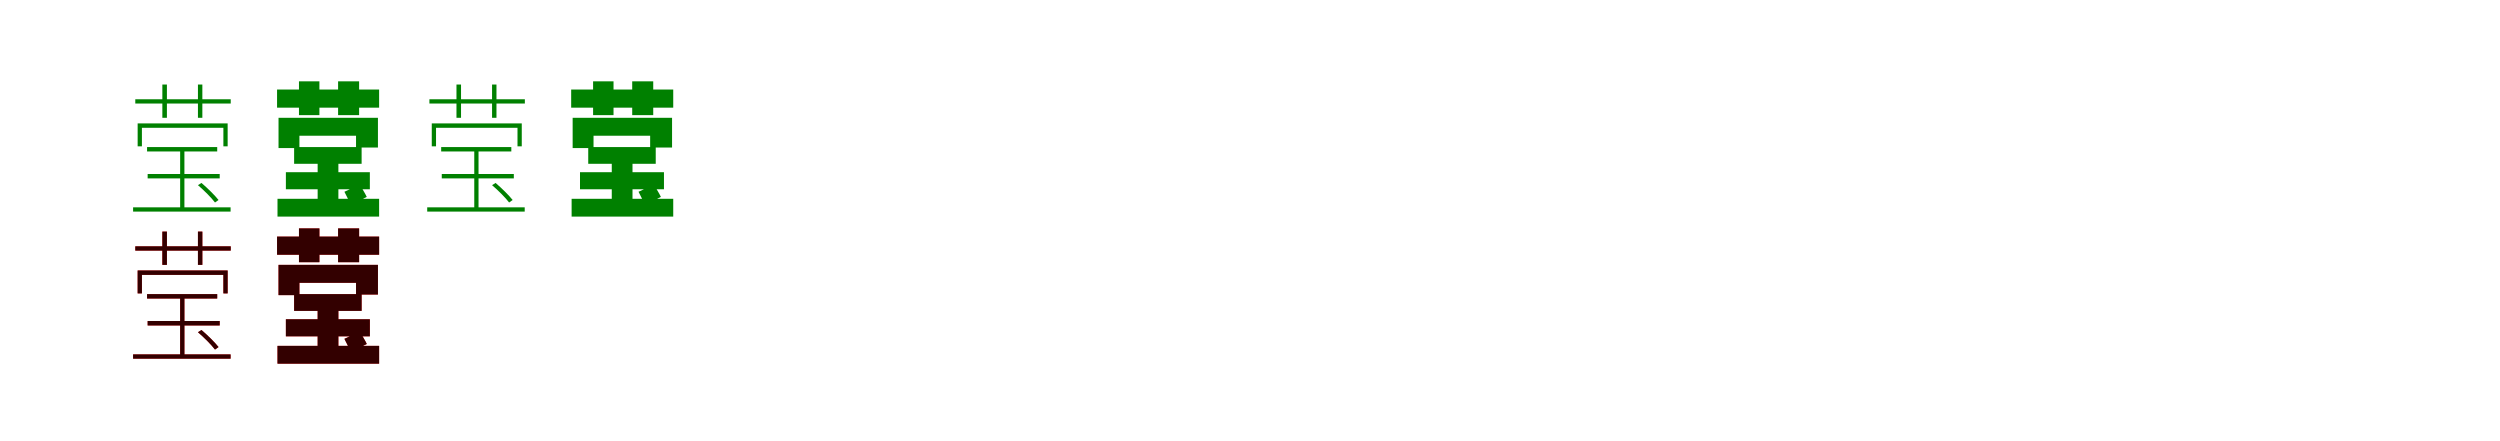 <?xml version="1.0" encoding="UTF-8"?>
<svg width="1700" height="300" xmlns="http://www.w3.org/2000/svg">
<rect width="100%" height="100%" fill="white"/>
<g fill="green" transform="translate(100 100) scale(0.1 -0.1)"><path d="M0.0 0.0V-30.0H477.0V0.0H0.0ZM-95.0 -410.0V-439.0H568.0V-410.0H-95.0ZM4.0 -183.0V-213.0H494.0V-183.0H4.0ZM346.0 -259.0C388.0 -295.0 438.0 -345.0 462.0 -377.0L486.0 -360.0C461.0 -328.0 411.0 -279.0 370.0 -244.0L346.0 -259.0ZM225.0 -14.0V-433.0H254.0V-14.0H225.0ZM-80.0 325.0V296.0H569.0V325.0H-80.0ZM104.0 425.0V199.0H135.0V425.0H104.0ZM346.0 425.0V199.0H376.0V425.0H346.0ZM-64.0 161.0V5.0H-35.0V131.0H519.0V5.0H548.0V161.0H-64.0Z"/></g>
<g fill="green" transform="translate(200 100) scale(0.1 -0.1)"><path d="M0.0 0.0V-114.0H459.0V0.0H0.0ZM-113.0 -352.0V-473.0H578.0V-352.0H-113.0ZM-56.0 -171.0V-287.0H515.0V-171.0H-56.0ZM342.0 -304.0C356.0 -332.0 376.0 -370.0 385.0 -393.0L494.0 -339.0C484.0 -317.0 462.0 -281.0 446.0 -256.0L342.0 -304.0ZM160.0 -75.0V-444.0H301.0V-75.0H160.0ZM-116.0 391.0V268.0H578.0V391.0H-116.0ZM33.0 447.0V217.0H172.0V447.0H33.0ZM299.0 447.0V217.0H442.0V447.0H299.0ZM-106.0 199.0V-7.0H36.0V77.0H421.0V-3.0H570.0V199.0H-106.0Z"/></g>
<g fill="green" transform="translate(300 100) scale(0.1 -0.1)"><path d="M0.0 0.0V-30.0H477.0V0.0H0.0ZM-95.0 -410.0V-439.0H568.0V-410.0H-95.0ZM4.0 -183.0V-213.0H494.0V-183.0H4.0ZM346.0 -259.0C388.0 -295.0 438.0 -345.0 462.0 -377.0L486.0 -360.0C461.0 -328.0 411.0 -279.0 370.0 -244.0L346.0 -259.0ZM225.0 -14.0V-433.0H254.0V-14.0H225.0ZM-80.0 325.0V296.0H569.0V325.0H-80.0ZM104.0 425.0V199.0H135.0V425.0H104.0ZM346.0 425.0V199.0H376.0V425.0H346.0ZM-64.0 161.0V5.0H-35.0V131.0H519.0V5.0H548.0V161.0H-64.0Z"/></g>
<g fill="green" transform="translate(400 100) scale(0.1 -0.1)"><path d="M0.0 0.0V-114.0H459.0V0.0H0.0ZM-113.0 -352.0V-473.0H578.0V-352.0H-113.0ZM-56.0 -171.0V-287.0H515.0V-171.0H-56.0ZM342.0 -304.0C356.0 -332.0 376.0 -370.0 385.0 -393.0L494.0 -339.0C484.0 -317.0 462.0 -281.0 446.0 -256.0L342.0 -304.0ZM160.0 -75.0V-444.0H301.0V-75.0H160.0ZM-116.0 391.0V268.0H578.0V391.0H-116.0ZM33.0 447.0V217.0H172.0V447.0H33.0ZM299.0 447.0V217.0H442.0V447.0H299.0ZM-106.0 199.0V-7.0H36.0V77.0H421.0V-3.0H570.0V199.0H-106.0Z"/></g>
<g fill="red" transform="translate(100 200) scale(0.1 -0.1)"><path d="M0.0 0.0V-30.0H477.0V0.0H0.0ZM-95.0 -410.0V-439.0H568.0V-410.0H-95.0ZM4.0 -183.0V-213.0H494.0V-183.0H4.0ZM346.0 -259.0C388.0 -295.0 438.0 -345.0 462.0 -377.0L486.0 -360.0C461.0 -328.0 411.0 -279.0 370.0 -244.0L346.0 -259.0ZM225.0 -14.0V-433.0H254.0V-14.0H225.0ZM-80.0 325.0V296.0H569.0V325.0H-80.0ZM104.0 425.0V199.0H135.0V425.0H104.0ZM346.0 425.0V199.0H376.0V425.0H346.0ZM-64.0 161.0V5.0H-35.0V131.0H519.0V5.0H548.0V161.0H-64.0Z"/></g>
<g fill="black" opacity=".8" transform="translate(100 200) scale(0.1 -0.1)"><path d="M0.0 0.0V-30.0H477.0V0.0H0.0ZM-95.0 -410.0V-439.0H568.0V-410.0H-95.0ZM4.0 -183.0V-213.0H494.0V-183.0H4.0ZM346.0 -259.0C388.0 -295.0 438.0 -345.0 462.0 -377.0L486.0 -360.0C461.0 -328.0 411.0 -279.0 370.0 -244.0L346.0 -259.0ZM225.0 -14.0V-433.0H254.0V-14.0H225.0ZM-80.0 325.0V296.0H569.0V325.0H-80.0ZM104.0 425.0V199.0H135.0V425.0H104.0ZM346.0 425.0V199.0H376.0V425.0H346.0ZM-64.0 161.0V5.0H-35.0V131.0H519.0V5.0H548.0V161.0H-64.0Z"/></g>
<g fill="red" transform="translate(200 200) scale(0.1 -0.1)"><path d="M0.0 0.0V-114.0H459.0V0.0H0.0ZM-113.0 -352.0V-473.0H578.0V-352.0H-113.0ZM-56.0 -171.0V-287.0H515.0V-171.0H-56.0ZM342.0 -304.0C356.0 -332.0 376.0 -370.0 385.0 -393.0L494.0 -339.0C484.0 -317.0 462.0 -281.0 446.0 -256.0L342.0 -304.0ZM160.0 -75.0V-444.0H301.0V-75.0H160.0ZM-116.0 391.0V268.0H578.0V391.0H-116.0ZM33.0 447.0V217.0H172.0V447.0H33.0ZM299.0 447.0V217.0H442.0V447.0H299.0ZM-106.0 199.0V-7.0H36.0V77.0H421.0V-3.0H570.0V199.0H-106.0Z"/></g>
<g fill="black" opacity=".8" transform="translate(200 200) scale(0.1 -0.1)"><path d="M0.0 0.0V-114.0H459.0V0.0H0.0ZM-113.0 -352.0V-473.0H578.0V-352.0H-113.0ZM-56.0 -171.0V-287.0H515.0V-171.0H-56.0ZM342.0 -304.0C356.0 -332.0 376.0 -370.0 385.0 -393.0L494.0 -339.0C484.0 -317.0 462.0 -281.0 446.0 -256.0L342.0 -304.0ZM160.0 -75.0V-444.0H301.0V-75.0H160.0ZM-116.0 391.0V268.0H578.0V391.0H-116.0ZM33.0 447.0V217.0H172.0V447.0H33.0ZM299.0 447.0V217.0H442.0V447.0H299.0ZM-106.0 199.0V-7.0H36.0V77.0H421.0V-3.0H570.0V199.0H-106.0Z"/></g>
</svg>
